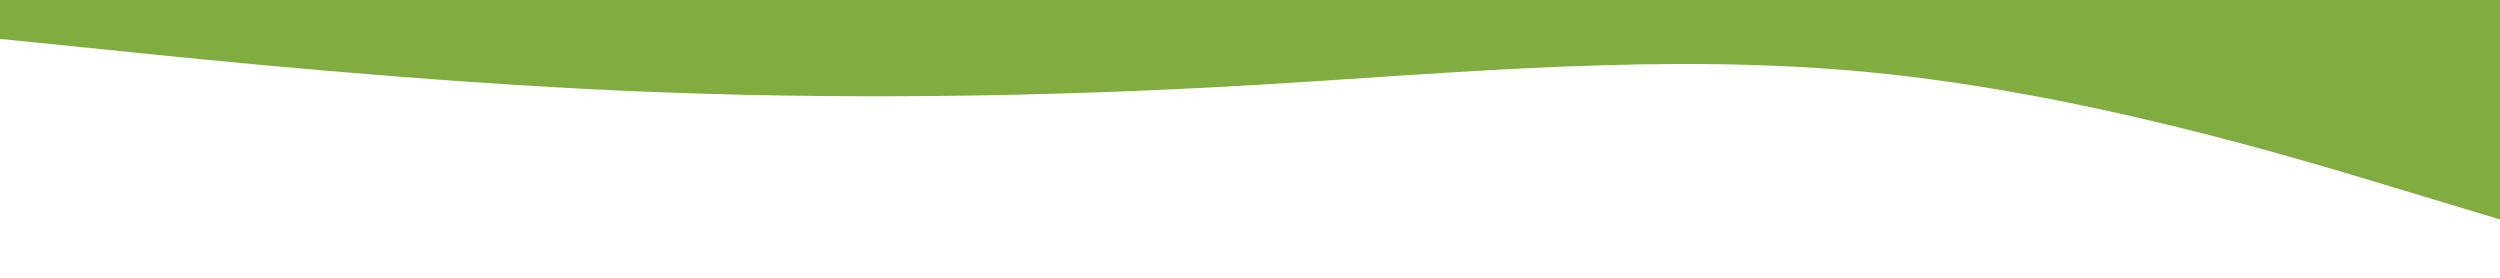 <svg viewBox="0 0 900 100" width="900" height="100" xmlns="http://www.w3.org/2000/svg" xmlns:xlink="http://www.w3.org/1999/xlink" version="1.1"><path d="M0 14L37.5 17.8C75 21.7 150 29.3 225 32.7C300 36 375 35 450 30.7C525 26.3 600 18.7 675 26.2C750 33.7 825 56.3 862.5 67.7L900 79L900 0L862.5 0C825 0 750 0 675 0C600 0 525 0 450 0C375 0 300 0 225 0C150 0 75 0 37.5 0L0 0Z" fill="#80ac40" stroke-linecap="round" stroke-linejoin="miter"></path></svg>